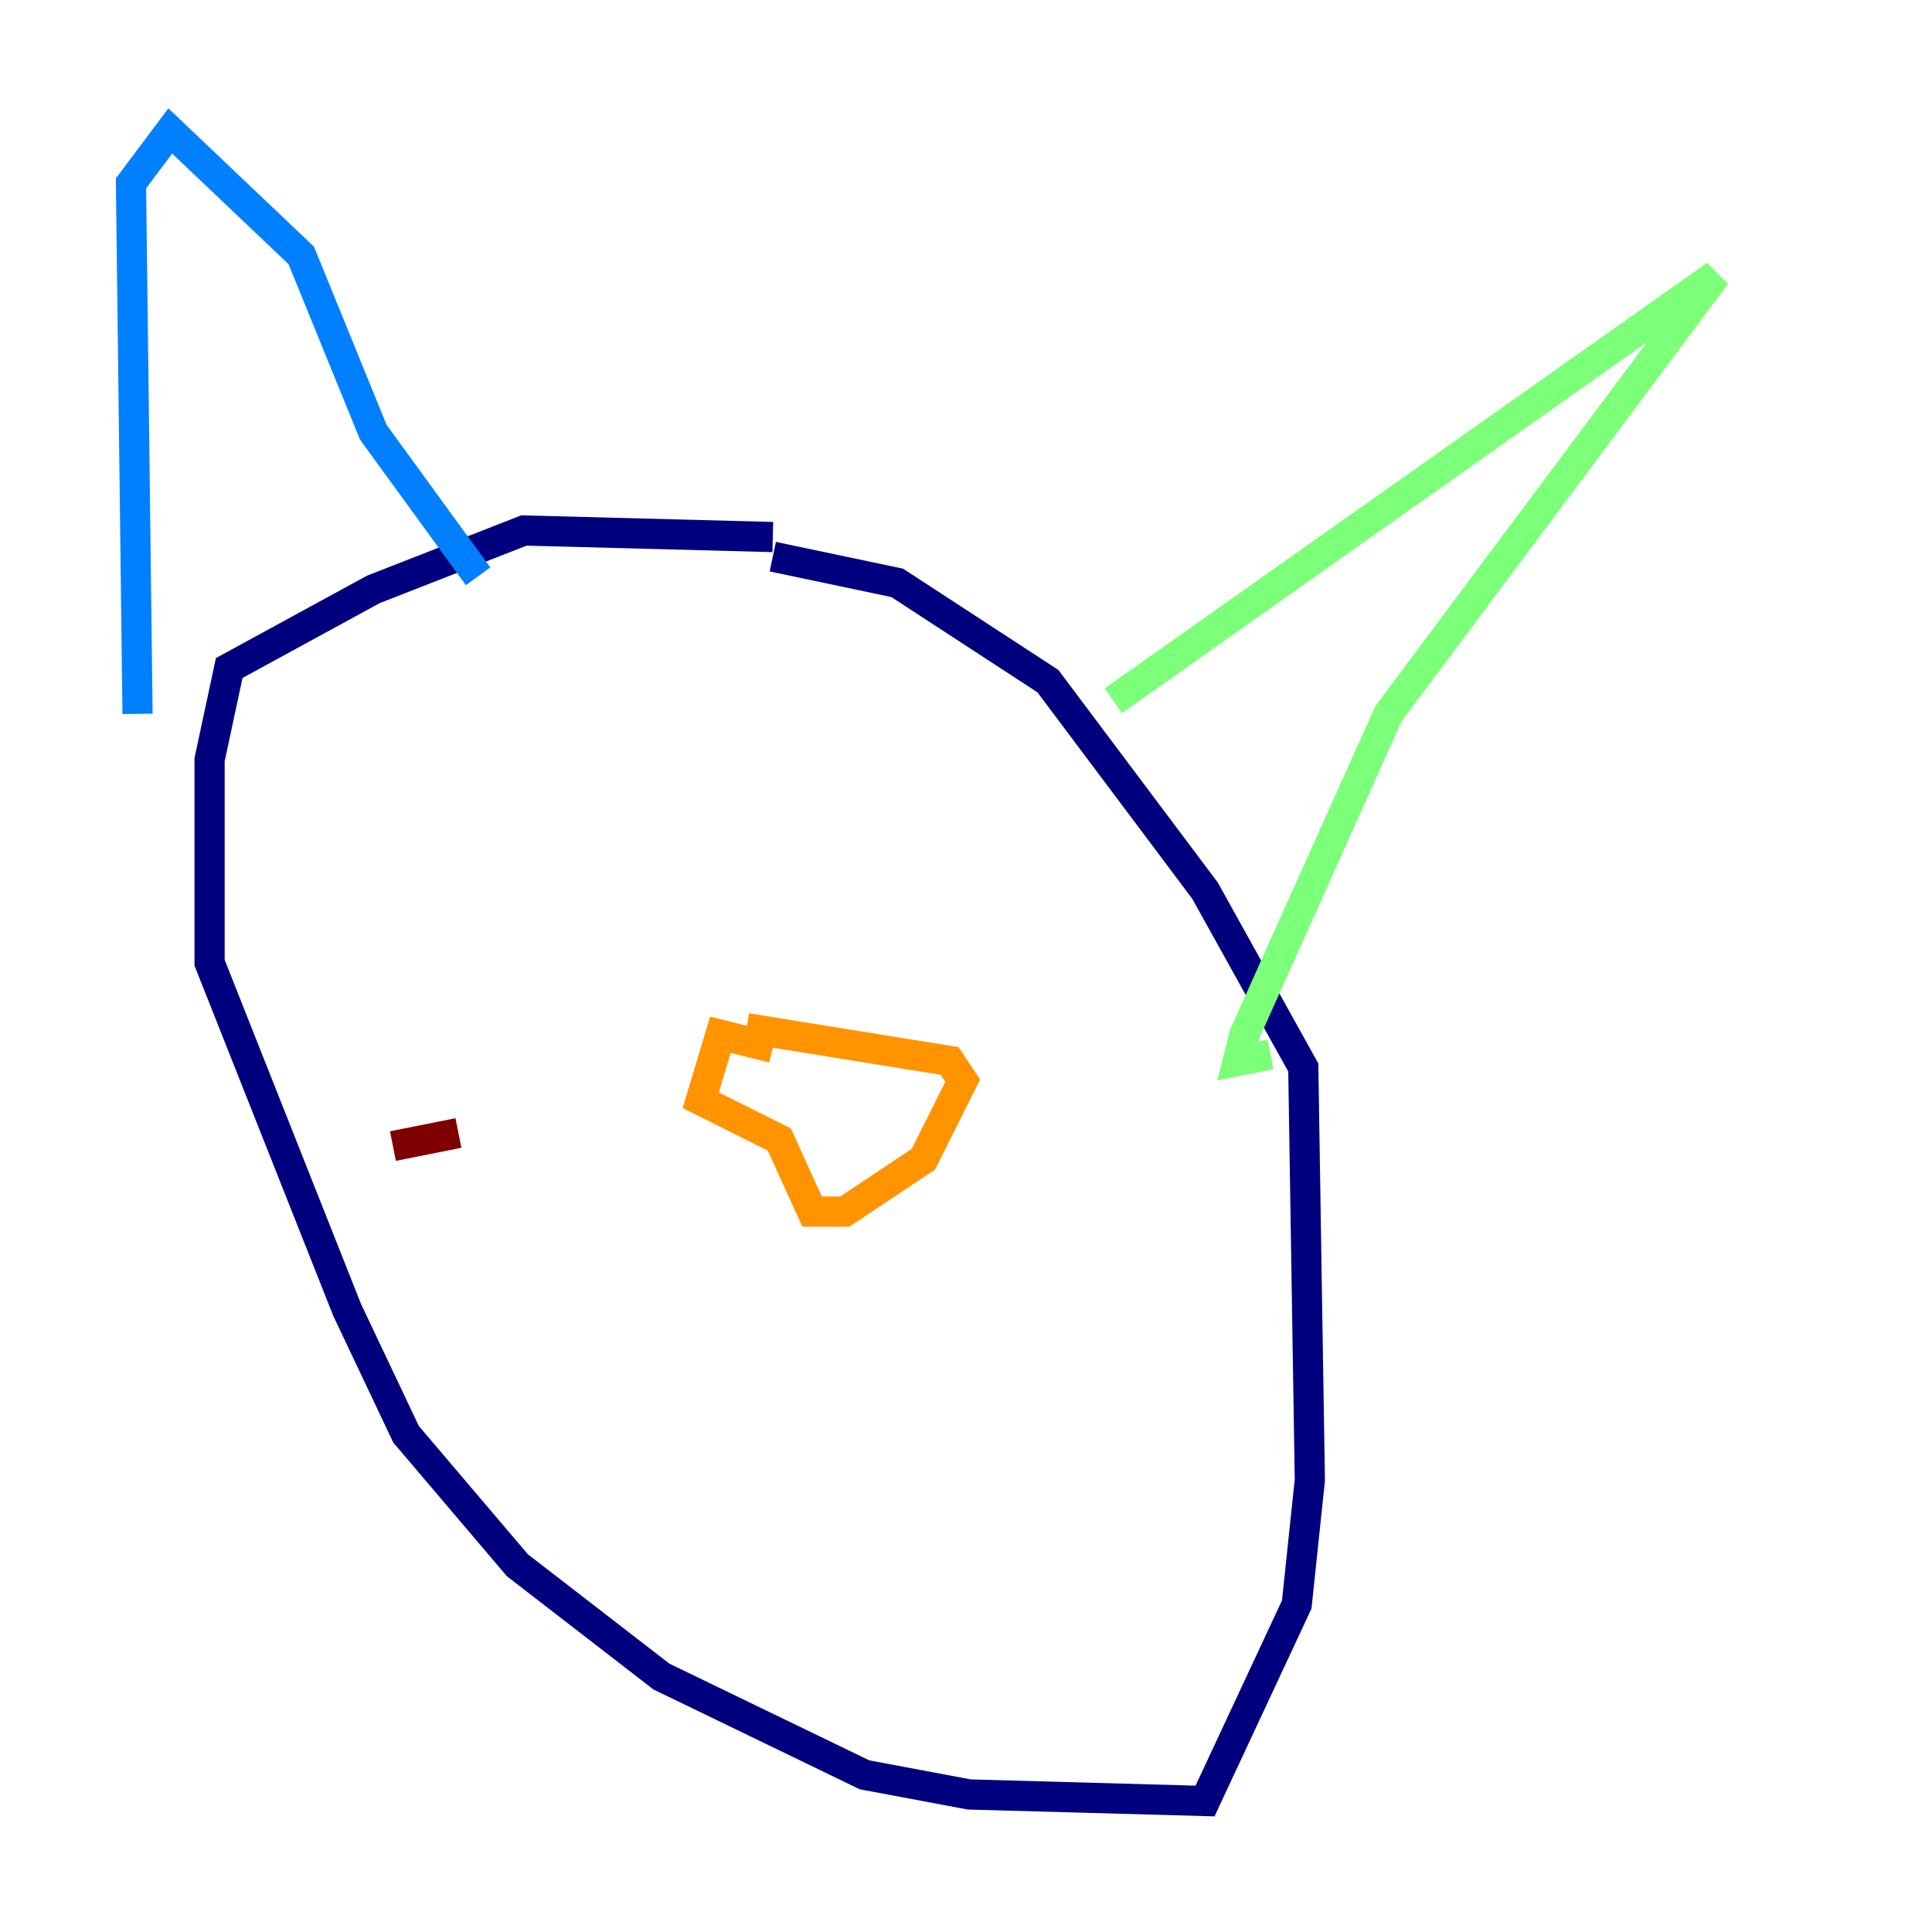 <?xml version="1.0" encoding="utf-8" ?>
<svg baseProfile="tiny" height="128" version="1.2" viewBox="0,0,128,128" width="128" xmlns="http://www.w3.org/2000/svg" xmlns:ev="http://www.w3.org/2001/xml-events" xmlns:xlink="http://www.w3.org/1999/xlink"><defs /><polyline fill="none" points="51.2,35.58 34.712,35.146 24.732,39.051 15.186,44.258 13.885,50.332 13.885,63.783 22.997,86.78 26.902,95.024 34.278,103.702 43.824,111.078 57.275,117.586 64.217,118.888 79.837,119.322 85.912,106.305 86.78,98.061 86.346,70.725 79.837,59.01 69.424,45.125 59.444,38.617 51.2,36.881" stroke="#00007f" stroke-width="2" /><polyline fill="none" points="9.112,47.295 8.678,12.149 11.281,8.678 19.959,16.922 24.732,28.637 31.675,38.183" stroke="#0080ff" stroke-width="2" /><polyline fill="none" points="73.763,46.427 113.681,18.224 91.986,47.295 82.441,68.556 82.007,70.291 84.176,69.858" stroke="#7cff79" stroke-width="2" /><polyline fill="none" points="51.2,69.424 47.729,68.556 46.427,72.895 51.634,75.498 53.803,80.271 55.973,80.271 61.18,76.8 63.783,71.593 62.915,70.291 49.464,68.122" stroke="#ff9400" stroke-width="2" /><polyline fill="none" points="30.373,75.064 26.034,75.932" stroke="#7f0000" stroke-width="2" /></svg>